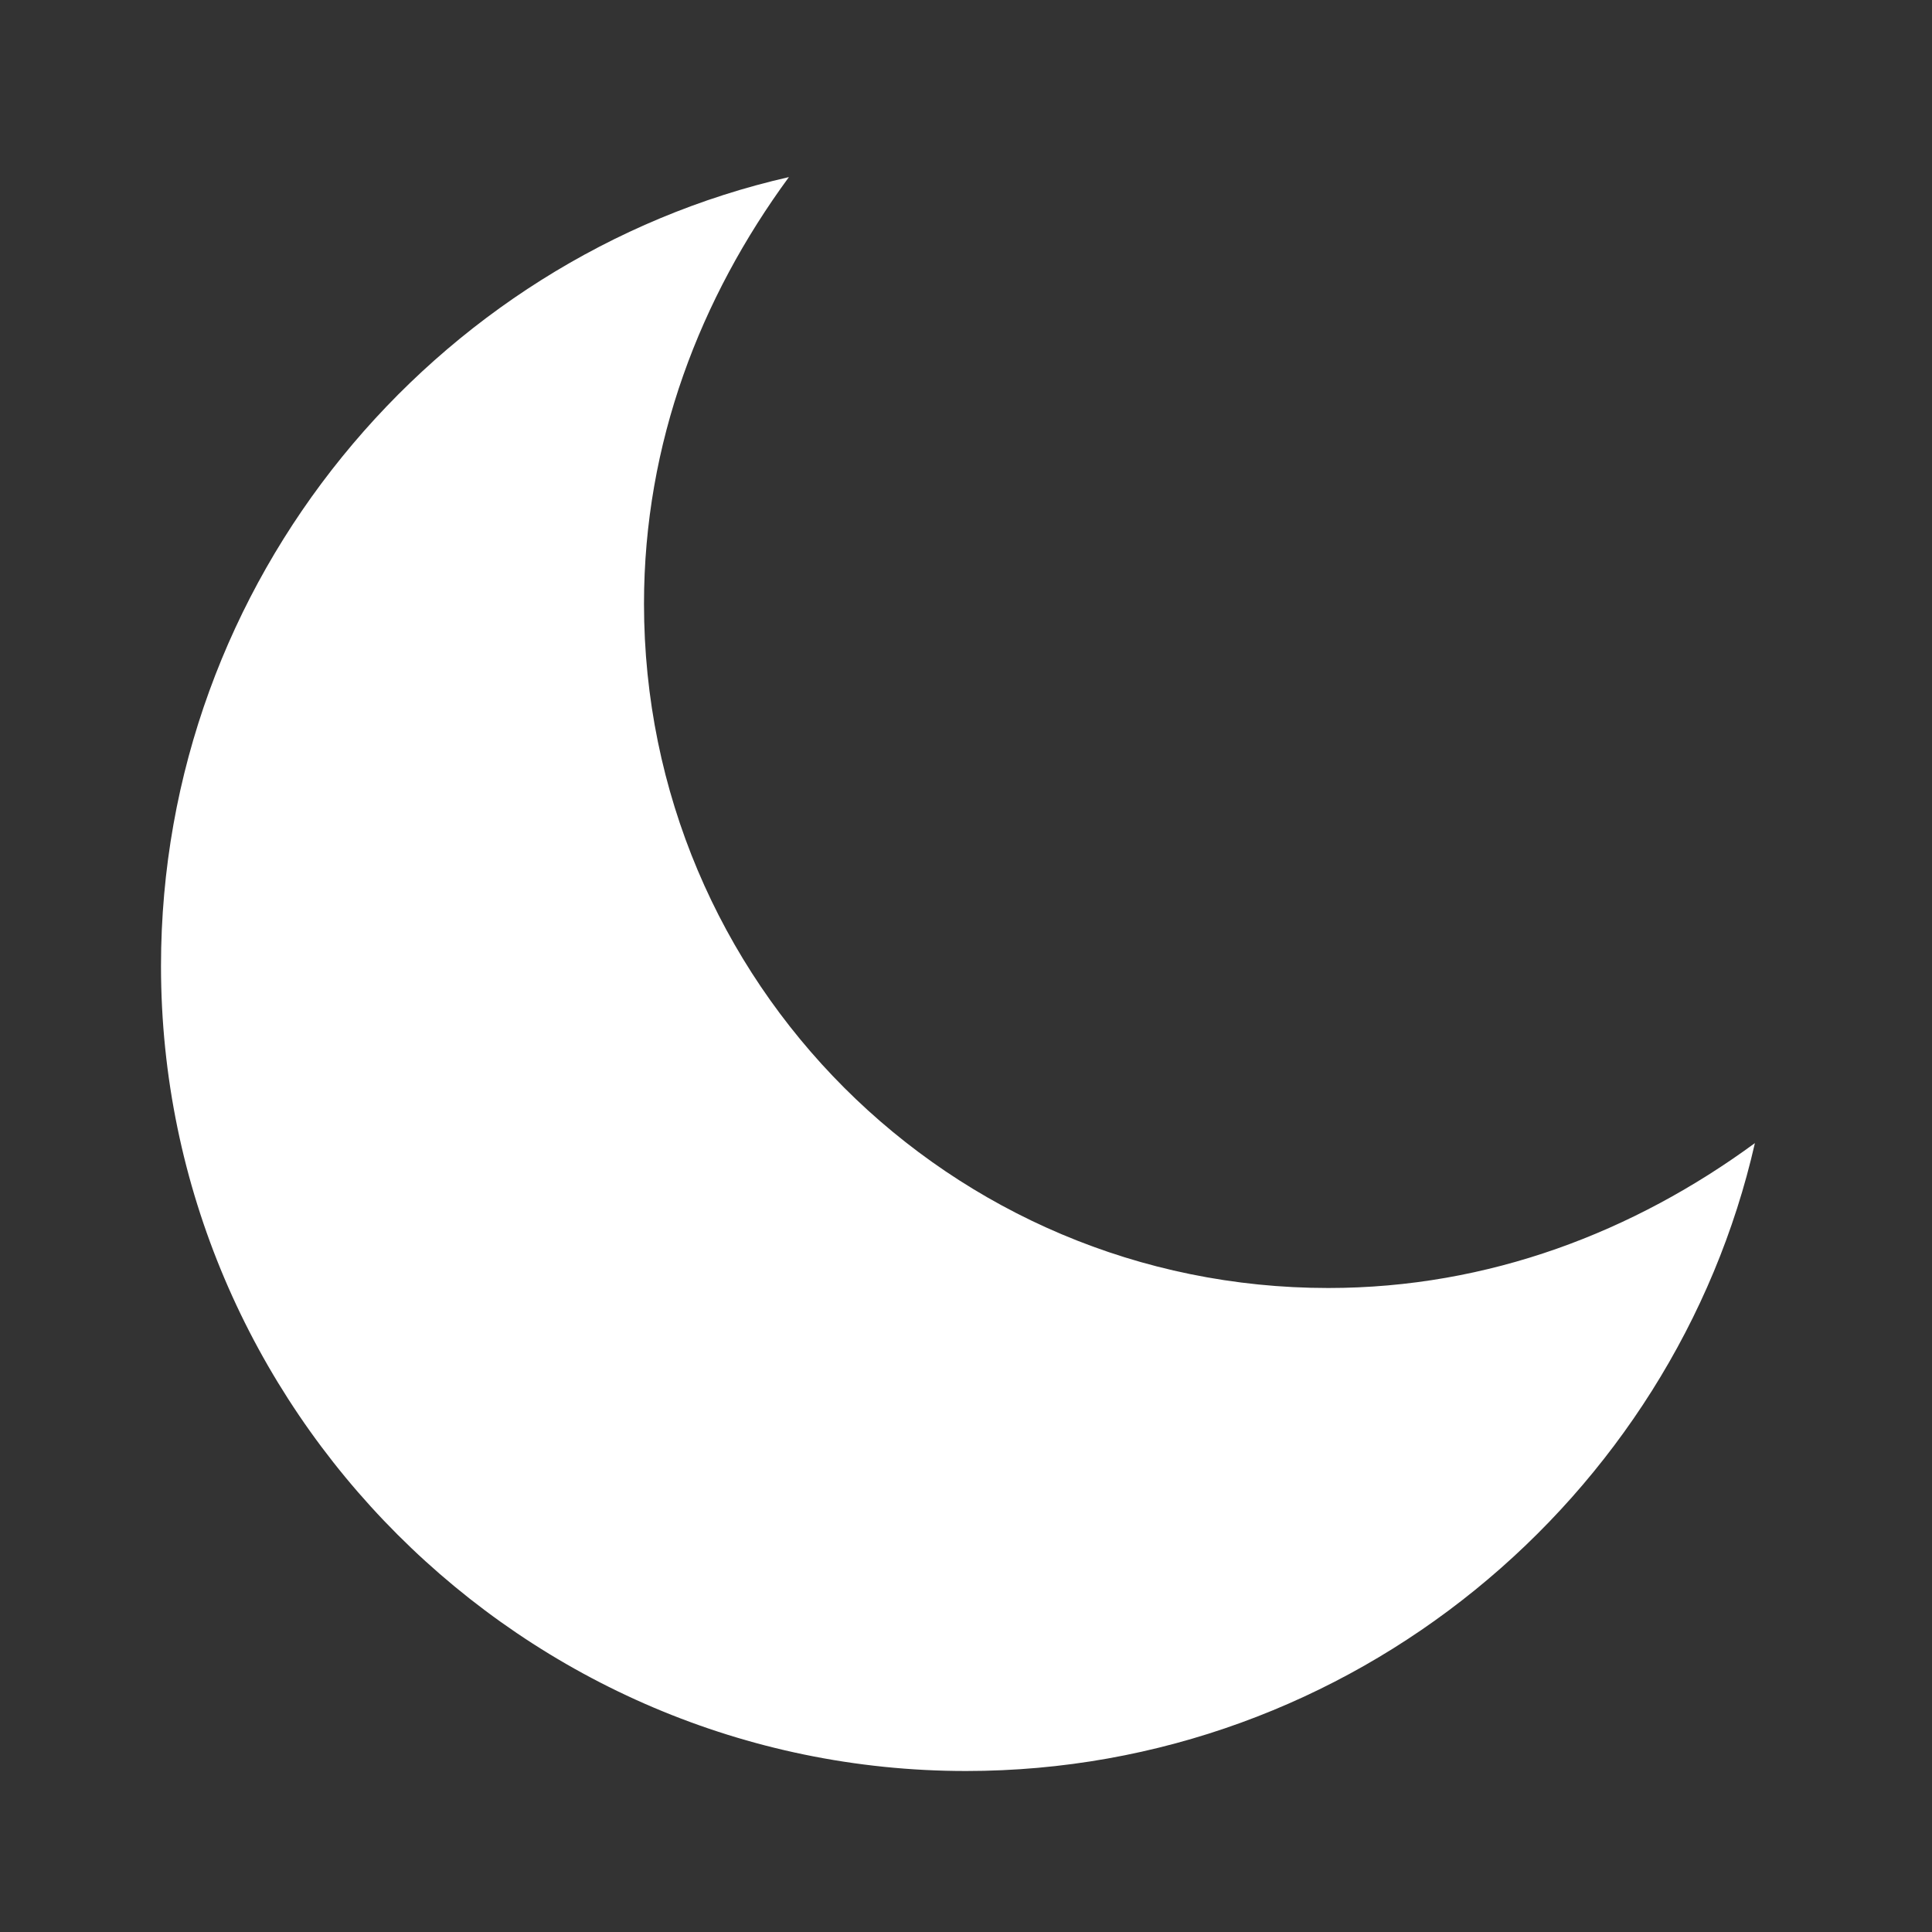 <svg xmlns="http://www.w3.org/2000/svg" viewBox="0 0 24 24"><rect x="0" y="0" width="24" height="24" fill="#333333" stroke="none"/><g fill='#FFFFFF'>
<path d="M16.5,16C11.8,16,8,12.2,8,7.5c0-2,0.7-3.8,1.8-5.3C5.4,3.2,2,7.2,2,12c0,5.5,4.5,10,10,10c4.8,0,8.8-3.4,9.8-7.8
	C20.3,15.3,18.5,16,16.5,16z"></path>
</g></svg>